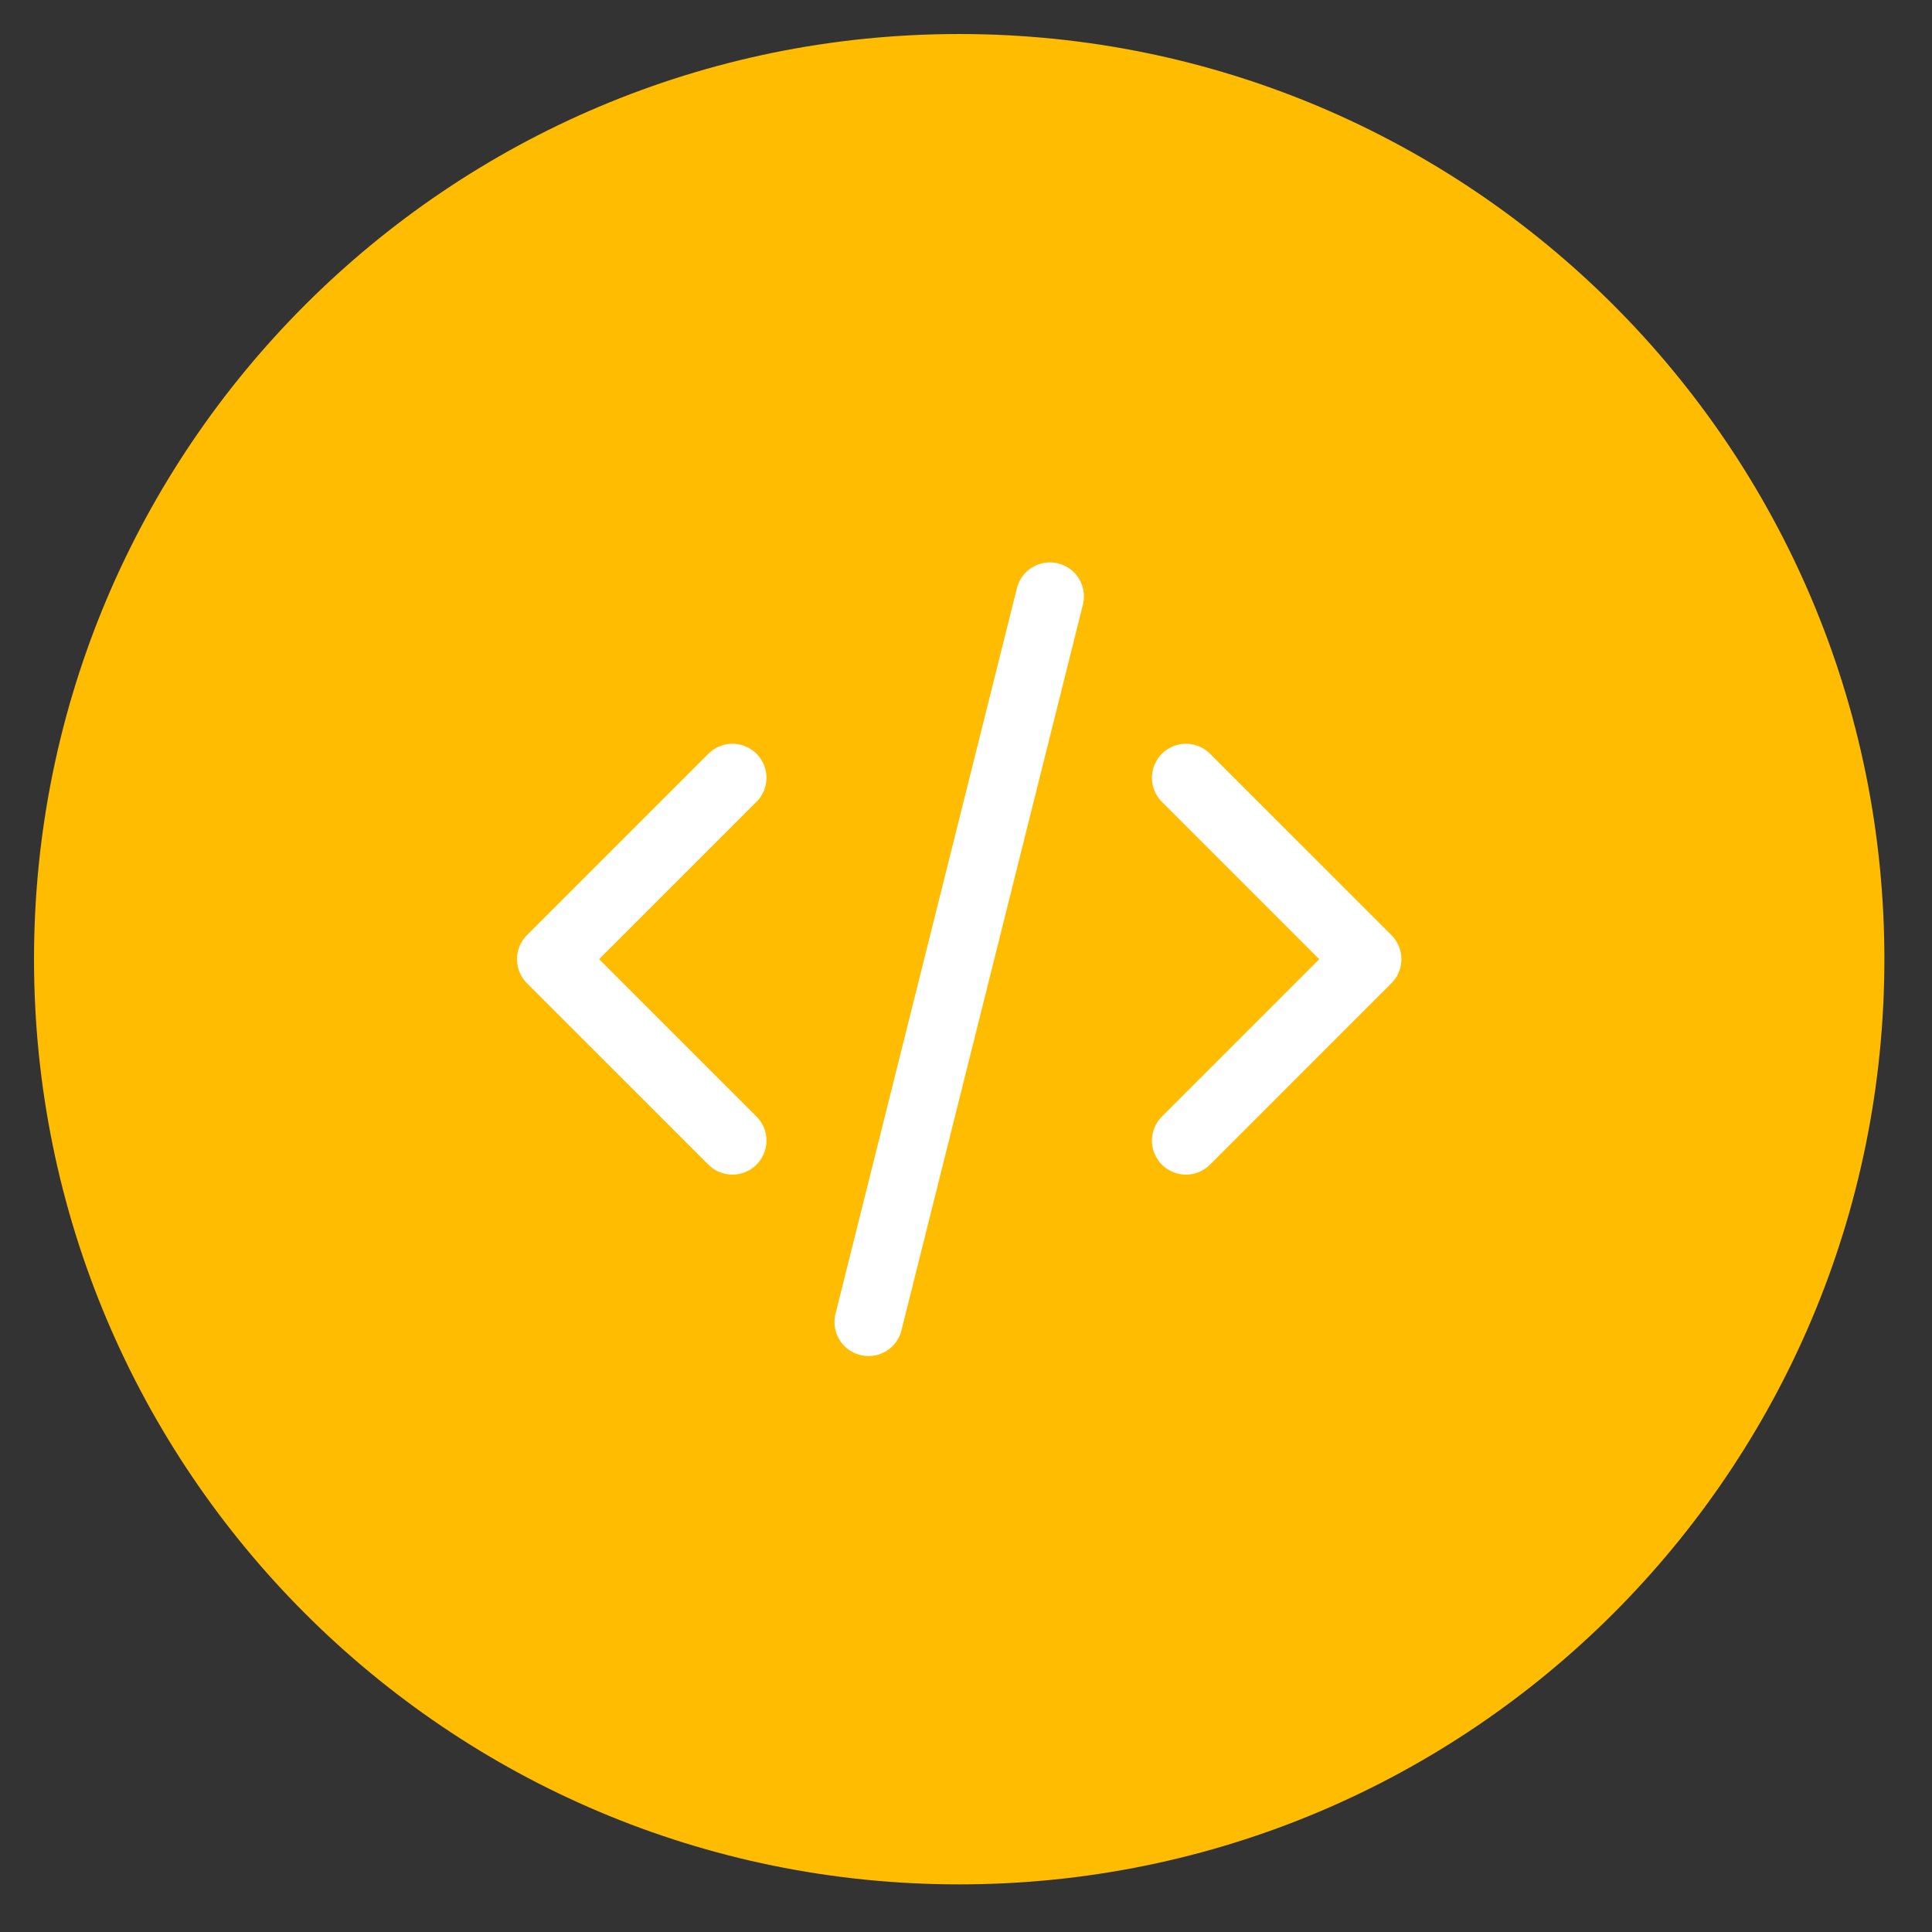 <svg width="71px" height="71px" viewBox="0 0 71 71" version="1.1" xmlns:xlink="http://www.w3.org/1999/xlink" xmlns="http://www.w3.org/2000/svg">
  <rect x="0" y="0" width="71" height="71" fill="#333333" stroke="none"/>
  <desc>Created with Lunacy</desc>
  <g id="Group-2" transform="translate(1.25 1.25)">
    <path d="M34 68C52.778 68 68 52.778 68 34C68 15.222 52.778 0 34 0C15.222 0 0 15.222 0 34C0 52.778 15.222 68 34 68Z" id="Oval" fill="#FFBC00" stroke="none" />
    <g id="Group" transform="translate(14 14)">
      <path d="M0 0L40 0L40 40L0 40L0 0Z" id="Path" fill="none" stroke="none" />
      <path d="M6.667 0L0 6.667L6.667 13.333" transform="translate(5 13.333)" id="Path" fill="none" stroke="#FFFFFF" stroke-width="2.5" stroke-linecap="round" stroke-linejoin="round" />
      <path d="M0 0L6.667 6.667L0 13.333" transform="translate(28.333 13.333)" id="Path" fill="none" stroke="#FFFFFF" stroke-width="2.5" stroke-linecap="round" stroke-linejoin="round" />
      <path d="M6.667 0L0 26.667" transform="translate(16.667 6.667)" id="Path" fill="none" stroke="#FFFFFF" stroke-width="2.5" stroke-linecap="round" stroke-linejoin="round" />
    </g>
  </g>
</svg>